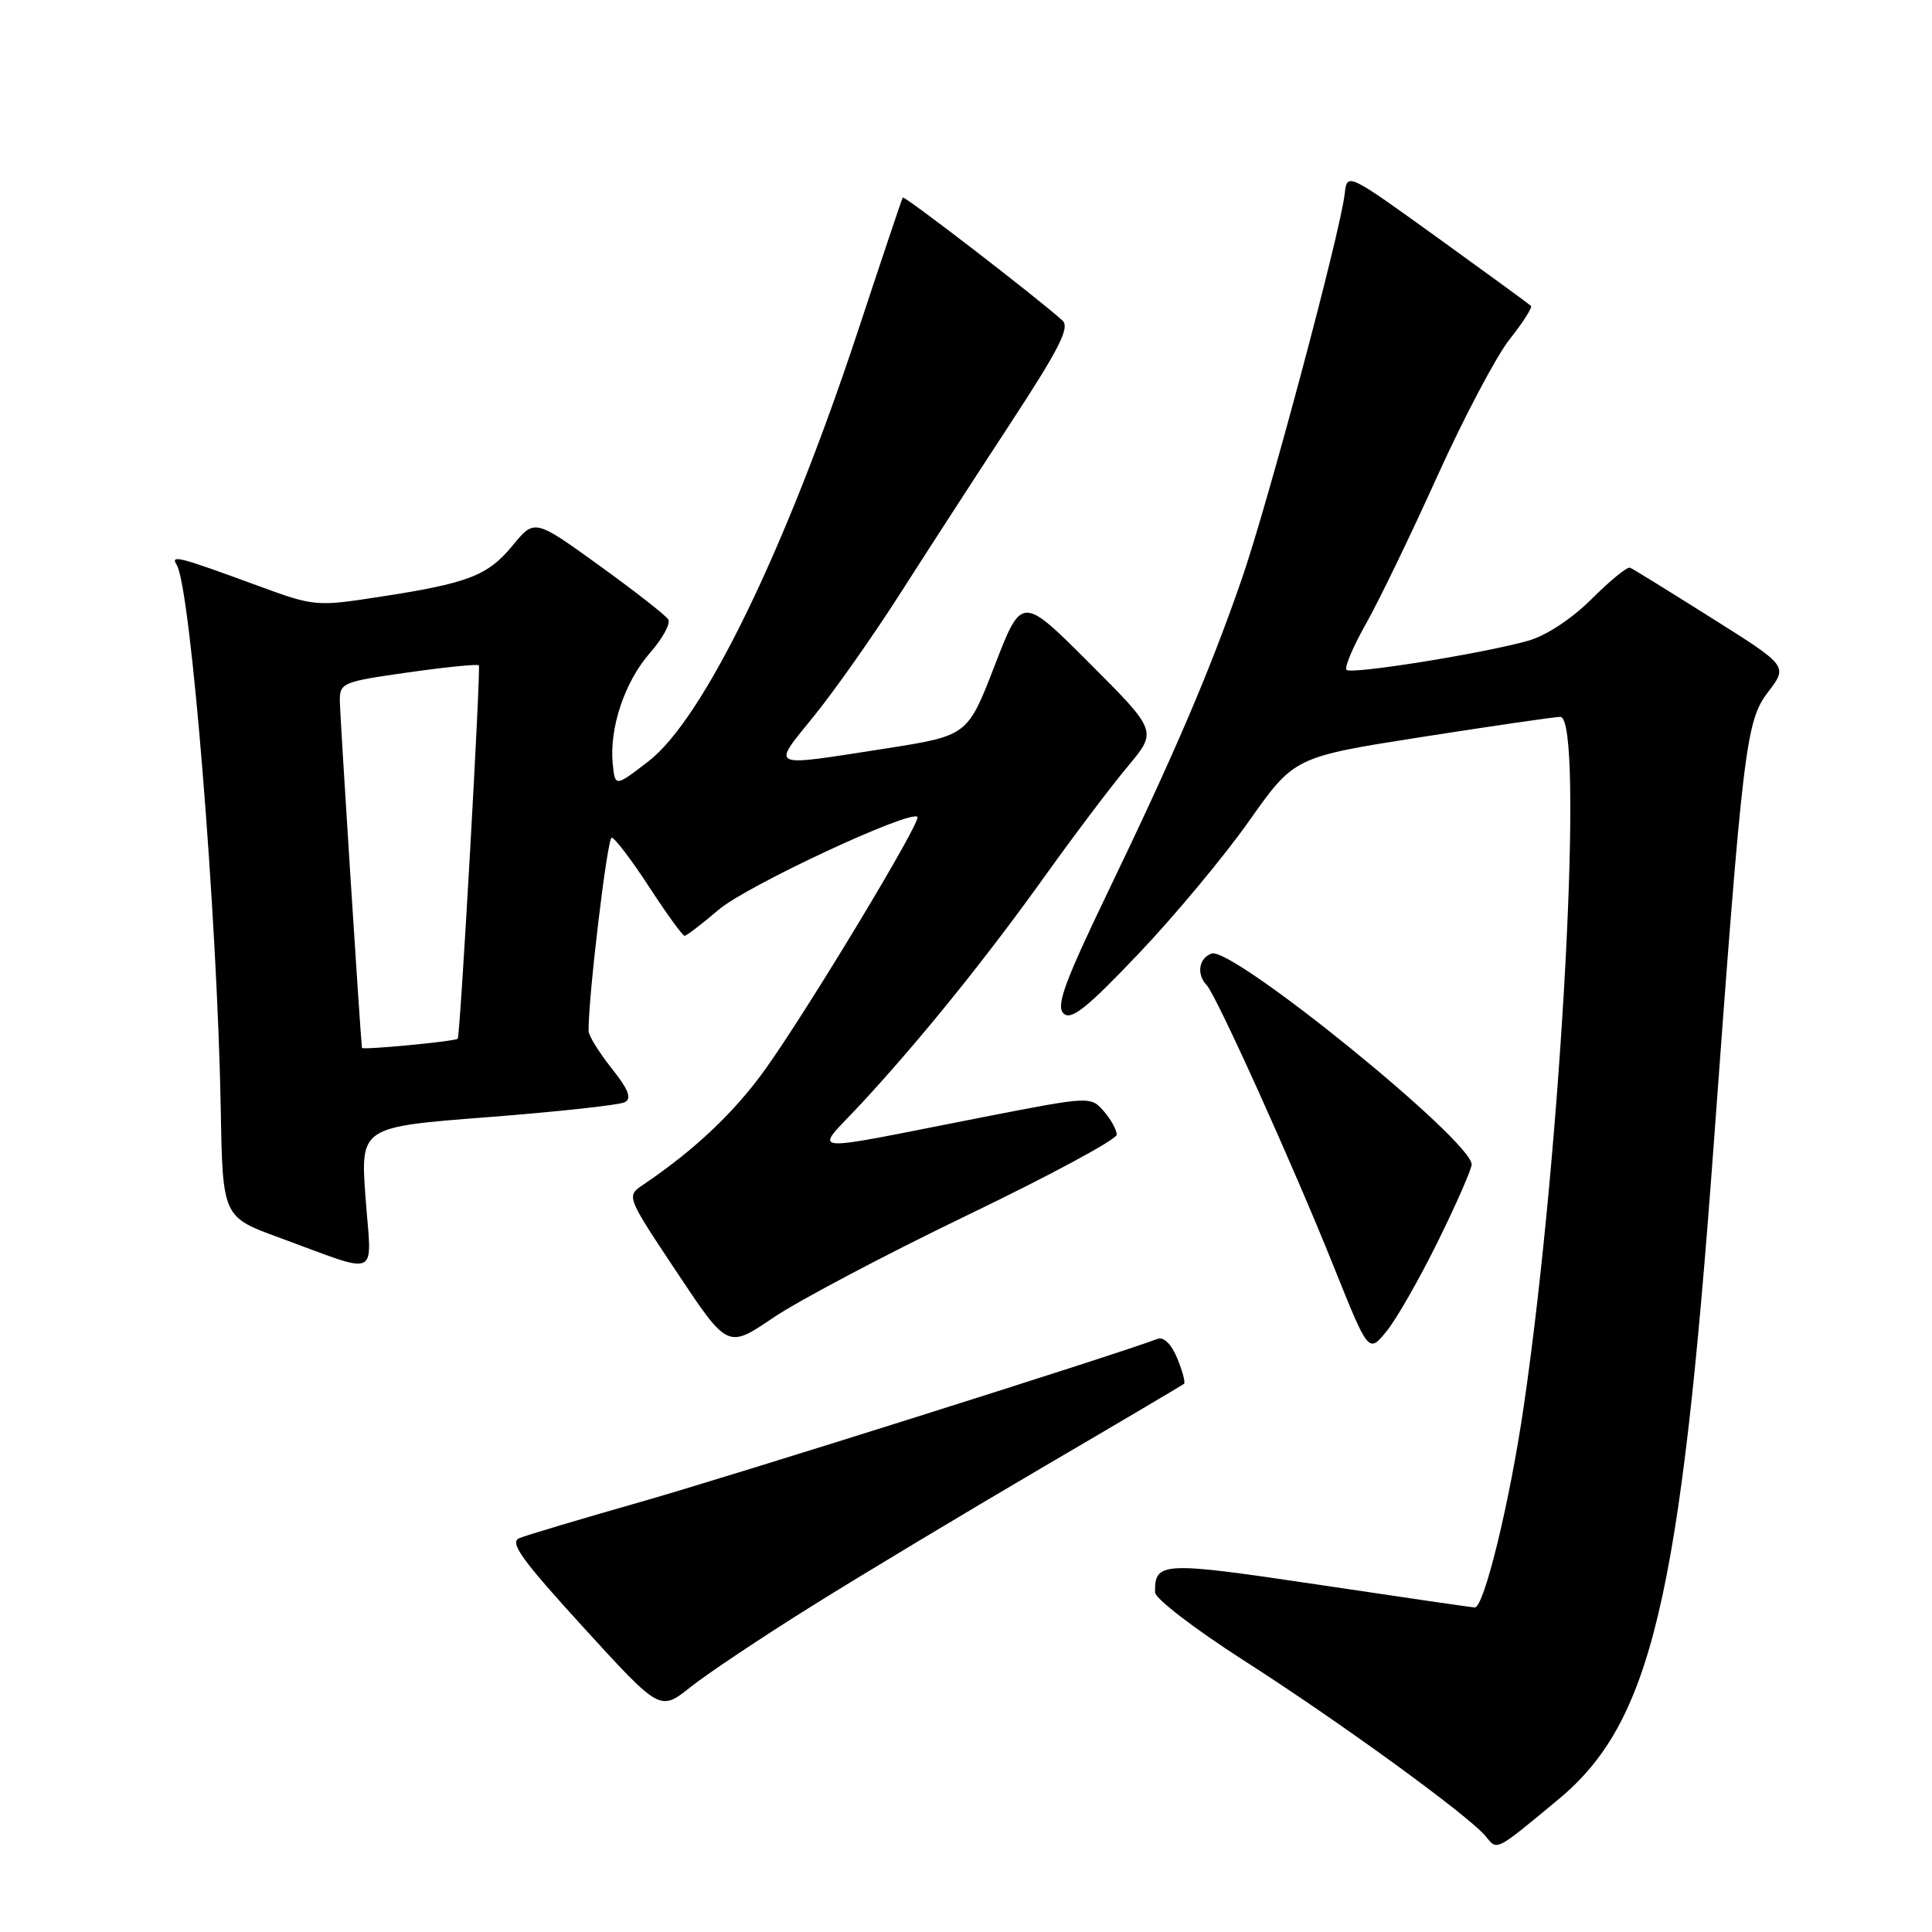 <?xml version="1.0" encoding="UTF-8" standalone="no"?>
<!DOCTYPE svg PUBLIC "-//W3C//DTD SVG 1.1//EN" "http://www.w3.org/Graphics/SVG/1.1/DTD/svg11.dtd" >
<svg xmlns="http://www.w3.org/2000/svg" xmlns:xlink="http://www.w3.org/1999/xlink" version="1.1" viewBox="0 0 256 256">
 <g >
 <path fill="currentColor"
d=" M 206.53 238.40 C 218.78 228.23 222.66 211.89 227.05 152.00 C 230.95 98.76 231.33 95.56 234.29 91.68 C 236.91 88.25 236.91 88.25 226.78 81.88 C 221.21 78.37 216.36 75.37 215.99 75.22 C 215.62 75.07 213.34 76.93 210.91 79.36 C 208.26 82.00 204.89 84.22 202.50 84.90 C 196.47 86.60 179.05 89.39 178.42 88.76 C 178.12 88.45 179.27 85.71 180.99 82.67 C 182.71 79.63 186.97 70.81 190.46 63.08 C 193.96 55.35 198.26 47.20 200.03 44.96 C 201.80 42.73 203.07 40.74 202.86 40.53 C 202.65 40.32 197.09 36.26 190.49 31.50 C 178.50 22.86 178.50 22.86 178.18 25.68 C 177.61 30.78 167.89 67.13 164.48 76.91 C 160.23 89.12 155.68 99.75 146.76 118.28 C 141.07 130.11 139.90 133.30 140.92 134.28 C 141.92 135.25 143.95 133.65 150.84 126.40 C 155.60 121.40 162.20 113.48 165.50 108.80 C 171.50 100.30 171.50 100.30 188.50 97.64 C 197.85 96.18 206.06 94.98 206.75 94.99 C 209.96 95.02 206.95 151.84 201.91 186.31 C 200.07 198.96 196.65 213.00 195.42 213.00 C 195.14 213.00 185.85 211.65 174.77 209.99 C 153.93 206.88 153.00 206.92 153.05 211.00 C 153.06 211.82 158.34 215.87 164.78 220.00 C 177.43 228.09 194.65 240.60 196.88 243.34 C 198.43 245.23 198.09 245.40 206.53 238.40 Z  M 107.50 212.86 C 114.10 208.73 127.83 200.48 138.00 194.52 C 148.18 188.56 156.67 183.54 156.88 183.37 C 157.10 183.20 156.69 181.68 155.99 179.98 C 155.21 178.09 154.19 177.10 153.37 177.41 C 148.11 179.43 96.73 195.64 85.00 198.98 C 77.03 201.25 69.74 203.43 68.82 203.81 C 67.46 204.37 69.10 206.64 77.30 215.63 C 87.46 226.76 87.46 226.76 91.48 223.56 C 93.69 221.80 100.90 216.98 107.50 212.86 Z  M 128.22 161.00 C 139.06 155.78 147.95 150.99 147.97 150.36 C 147.98 149.73 147.21 148.33 146.25 147.23 C 144.51 145.26 144.44 145.26 130.50 147.98 C 105.70 152.83 107.80 153.06 114.17 146.18 C 122.00 137.72 130.64 127.02 138.62 115.86 C 142.40 110.58 147.27 104.14 149.43 101.56 C 153.35 96.87 153.35 96.87 144.37 87.88 C 135.39 78.90 135.39 78.90 131.80 88.19 C 128.21 97.48 128.21 97.48 117.36 99.18 C 101.60 101.63 102.18 101.90 107.88 94.85 C 110.62 91.47 115.70 84.24 119.18 78.80 C 122.66 73.35 129.23 63.21 133.78 56.26 C 140.37 46.20 141.80 43.39 140.78 42.47 C 137.61 39.58 119.81 25.87 119.62 26.17 C 119.51 26.35 116.84 34.28 113.70 43.80 C 104.08 72.93 93.20 95.29 85.91 100.89 C 81.50 104.28 81.50 104.28 81.19 101.21 C 80.72 96.47 82.78 90.32 86.12 86.52 C 87.79 84.62 88.88 82.62 88.55 82.08 C 88.21 81.53 84.09 78.31 79.39 74.92 C 70.83 68.74 70.83 68.74 67.91 72.30 C 64.60 76.31 62.05 77.28 50.13 79.11 C 41.90 80.38 41.62 80.35 34.13 77.60 C 23.57 73.72 22.55 73.46 23.42 74.87 C 25.27 77.87 28.79 121.33 29.25 146.87 C 29.50 161.25 29.50 161.25 37.00 163.99 C 50.61 168.97 49.24 169.60 48.44 158.75 C 47.75 149.33 47.75 149.33 64.63 148.03 C 73.91 147.31 82.08 146.42 82.79 146.05 C 83.74 145.55 83.28 144.37 81.04 141.55 C 79.37 139.45 77.99 137.22 77.99 136.61 C 77.94 132.19 80.47 111.00 81.05 111.00 C 81.44 111.00 83.67 113.92 86.00 117.50 C 88.33 121.08 90.45 124.00 90.71 124.00 C 90.97 124.00 93.00 122.44 95.23 120.54 C 98.90 117.39 120.60 107.27 121.57 108.24 C 122.13 108.79 107.17 133.60 101.45 141.62 C 97.36 147.35 92.06 152.37 85.20 157.00 C 82.98 158.50 82.98 158.50 89.70 168.60 C 96.42 178.70 96.42 178.70 102.46 174.60 C 105.79 172.35 117.38 166.22 128.22 161.00 Z  M 190.55 164.45 C 193.00 159.48 195.00 154.91 195.00 154.30 C 195.00 151.11 163.20 125.33 160.53 126.35 C 158.83 127.00 158.52 129.09 159.90 130.55 C 161.19 131.92 171.40 154.53 176.76 167.91 C 181.34 179.32 181.34 179.32 183.72 176.41 C 185.03 174.81 188.10 169.43 190.55 164.45 Z  M 47.96 138.85 C 47.73 136.91 45.05 94.86 45.03 92.94 C 45.00 90.48 45.33 90.34 54.07 89.10 C 59.06 88.39 63.29 87.97 63.45 88.16 C 63.74 88.48 60.98 137.34 60.65 137.64 C 60.27 137.99 48.00 139.16 47.96 138.85 Z "/>
</g>
</svg>